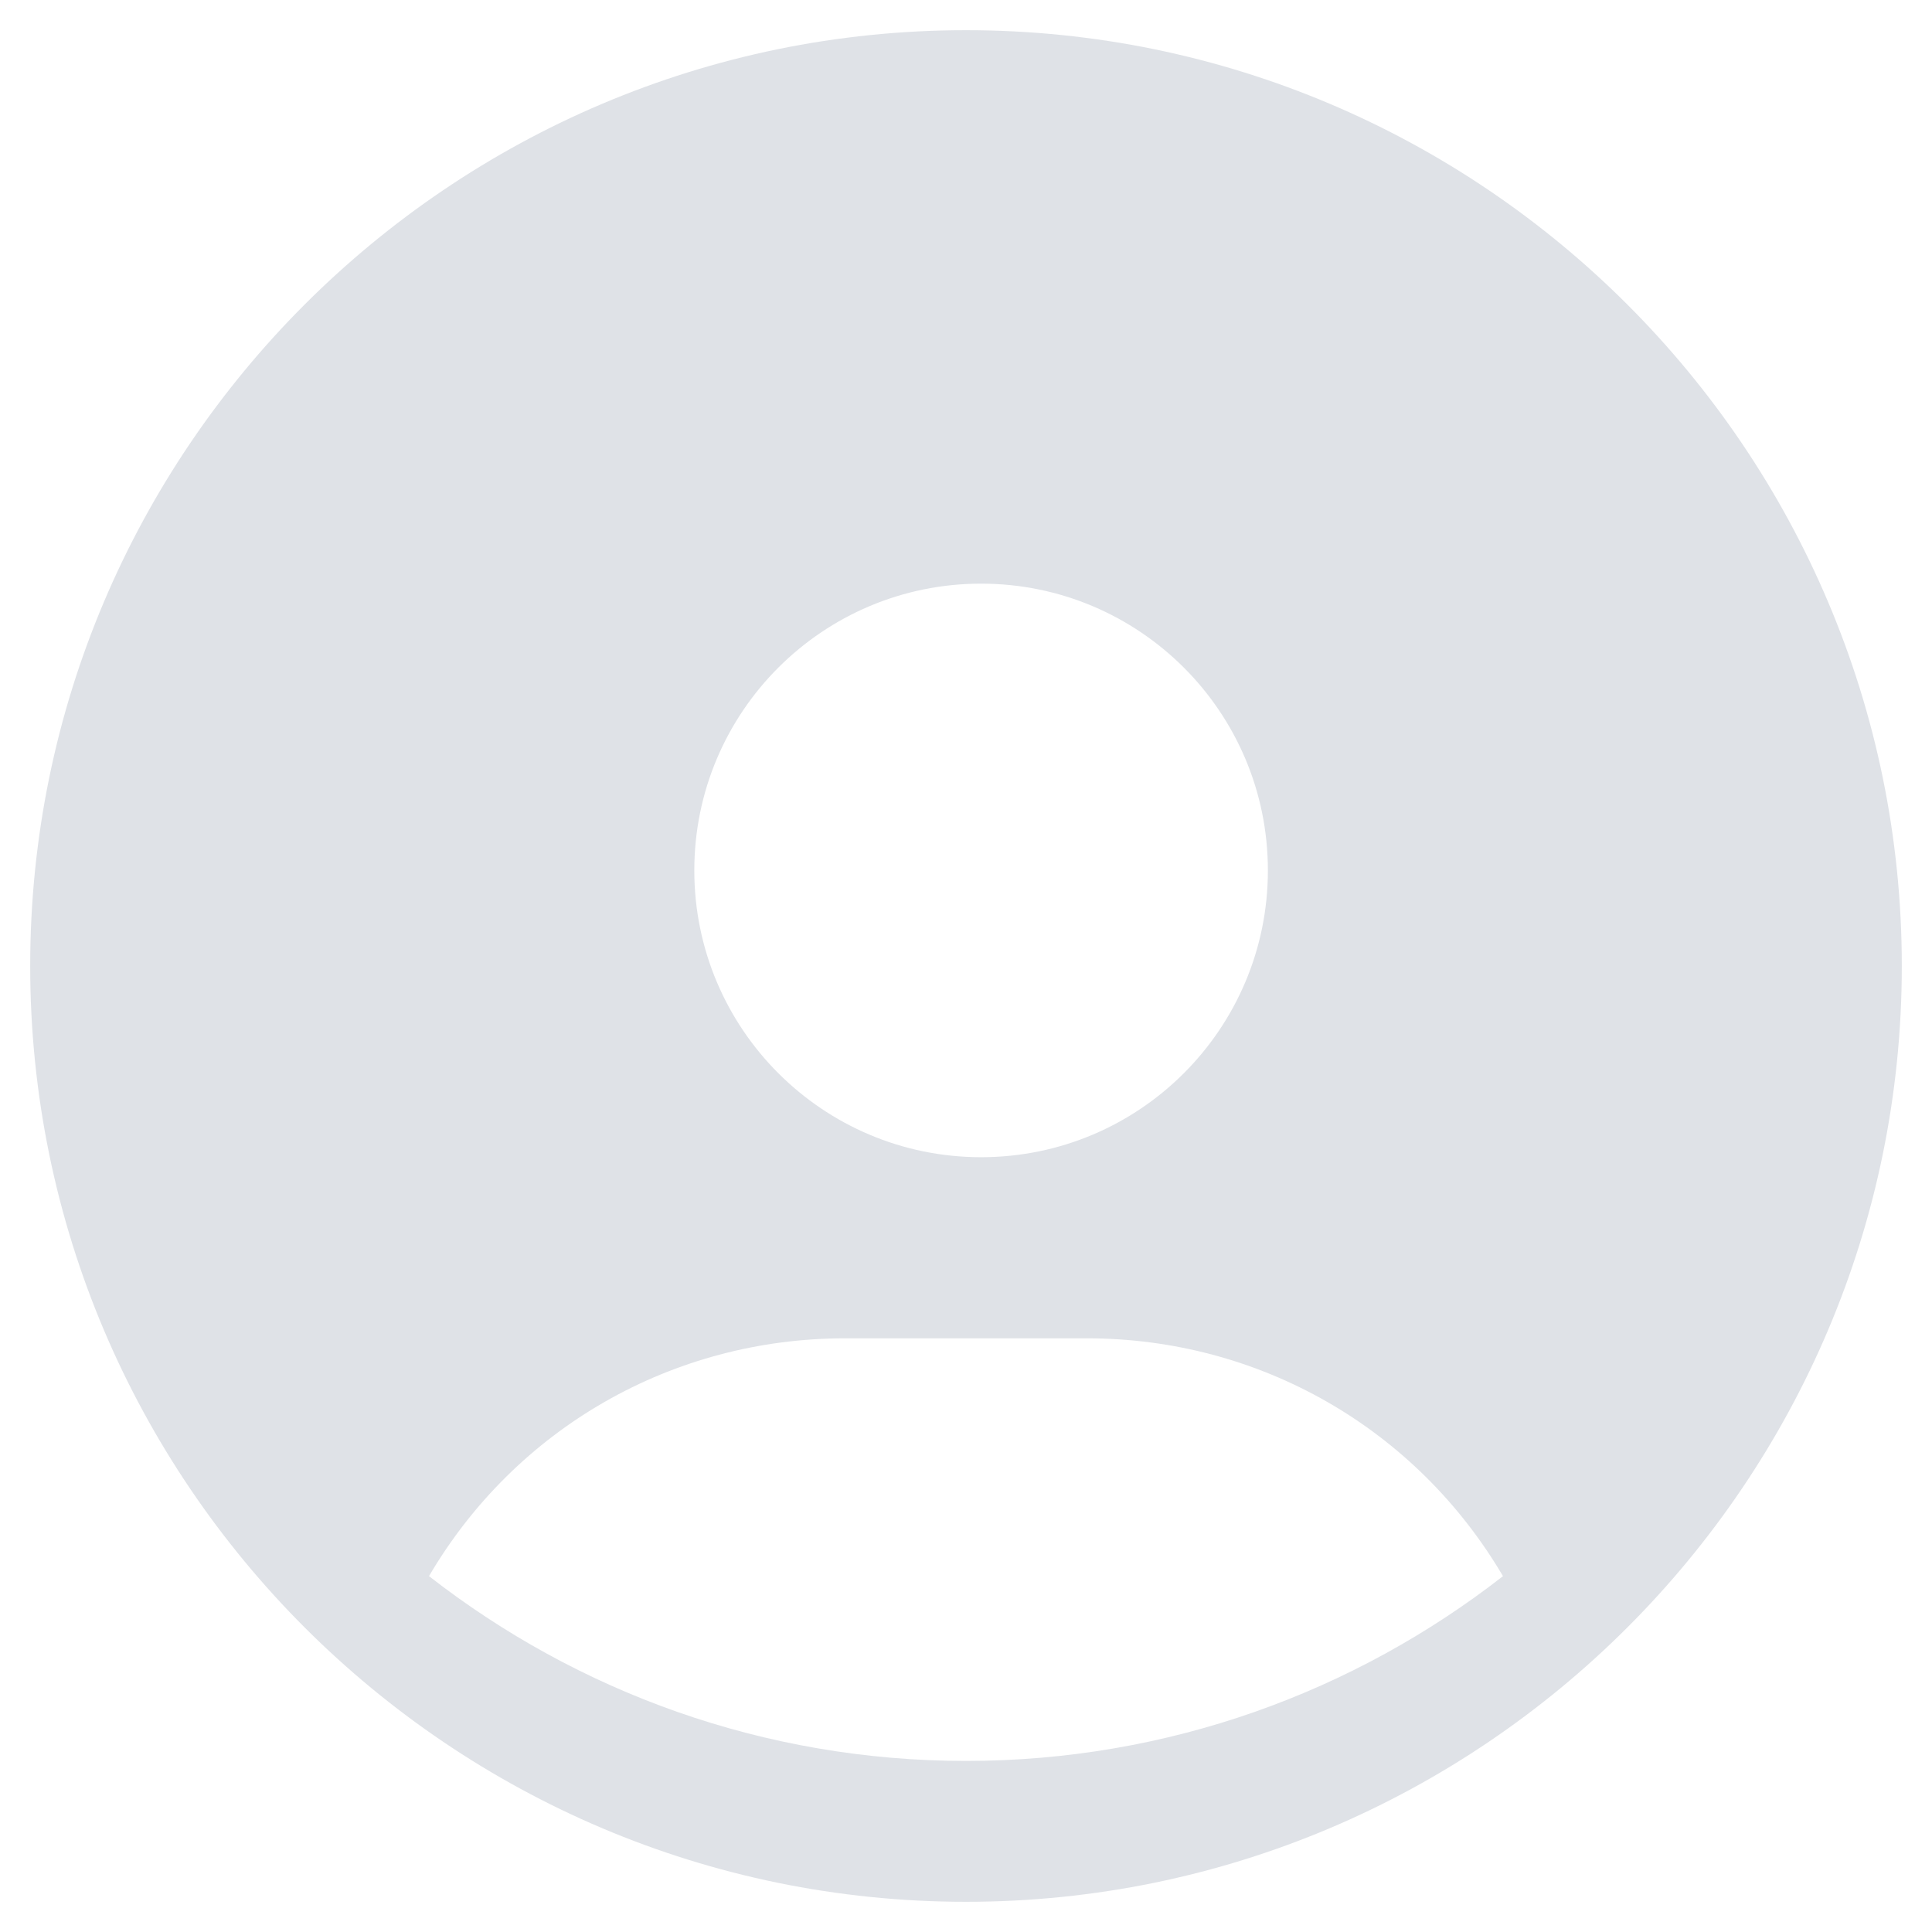 <svg width="86" height="86" viewBox="0 0 86 86" fill="none" xmlns="http://www.w3.org/2000/svg">
<rect opacity="0.01" x="12" y="12" width="62" height="62" fill="#C4C4C4" fill-opacity="0.01"/>
<path fill-rule="evenodd" clip-rule="evenodd" d="M1.344 43C1.344 20.031 20.03 1.344 43 1.344C65.97 1.344 84.656 20.031 84.656 43C84.656 65.969 65.97 84.656 43 84.656C20.03 84.656 1.344 65.969 1.344 43ZM19.096 70.159C25.702 75.307 33.995 78.385 43 78.385C52.003 78.385 60.297 75.308 66.903 70.16C63.037 63.591 56.079 59.573 48.375 59.573H37.625C29.912 59.573 22.954 63.591 19.096 70.159ZM43.672 51.511C50.722 51.511 56.438 45.795 56.438 38.745C56.438 31.695 50.722 25.98 43.672 25.98C36.622 25.98 30.906 31.695 30.906 38.745C30.906 45.795 36.622 51.511 43.672 51.511Z" fill="#DFE2E7"/>
</svg>
